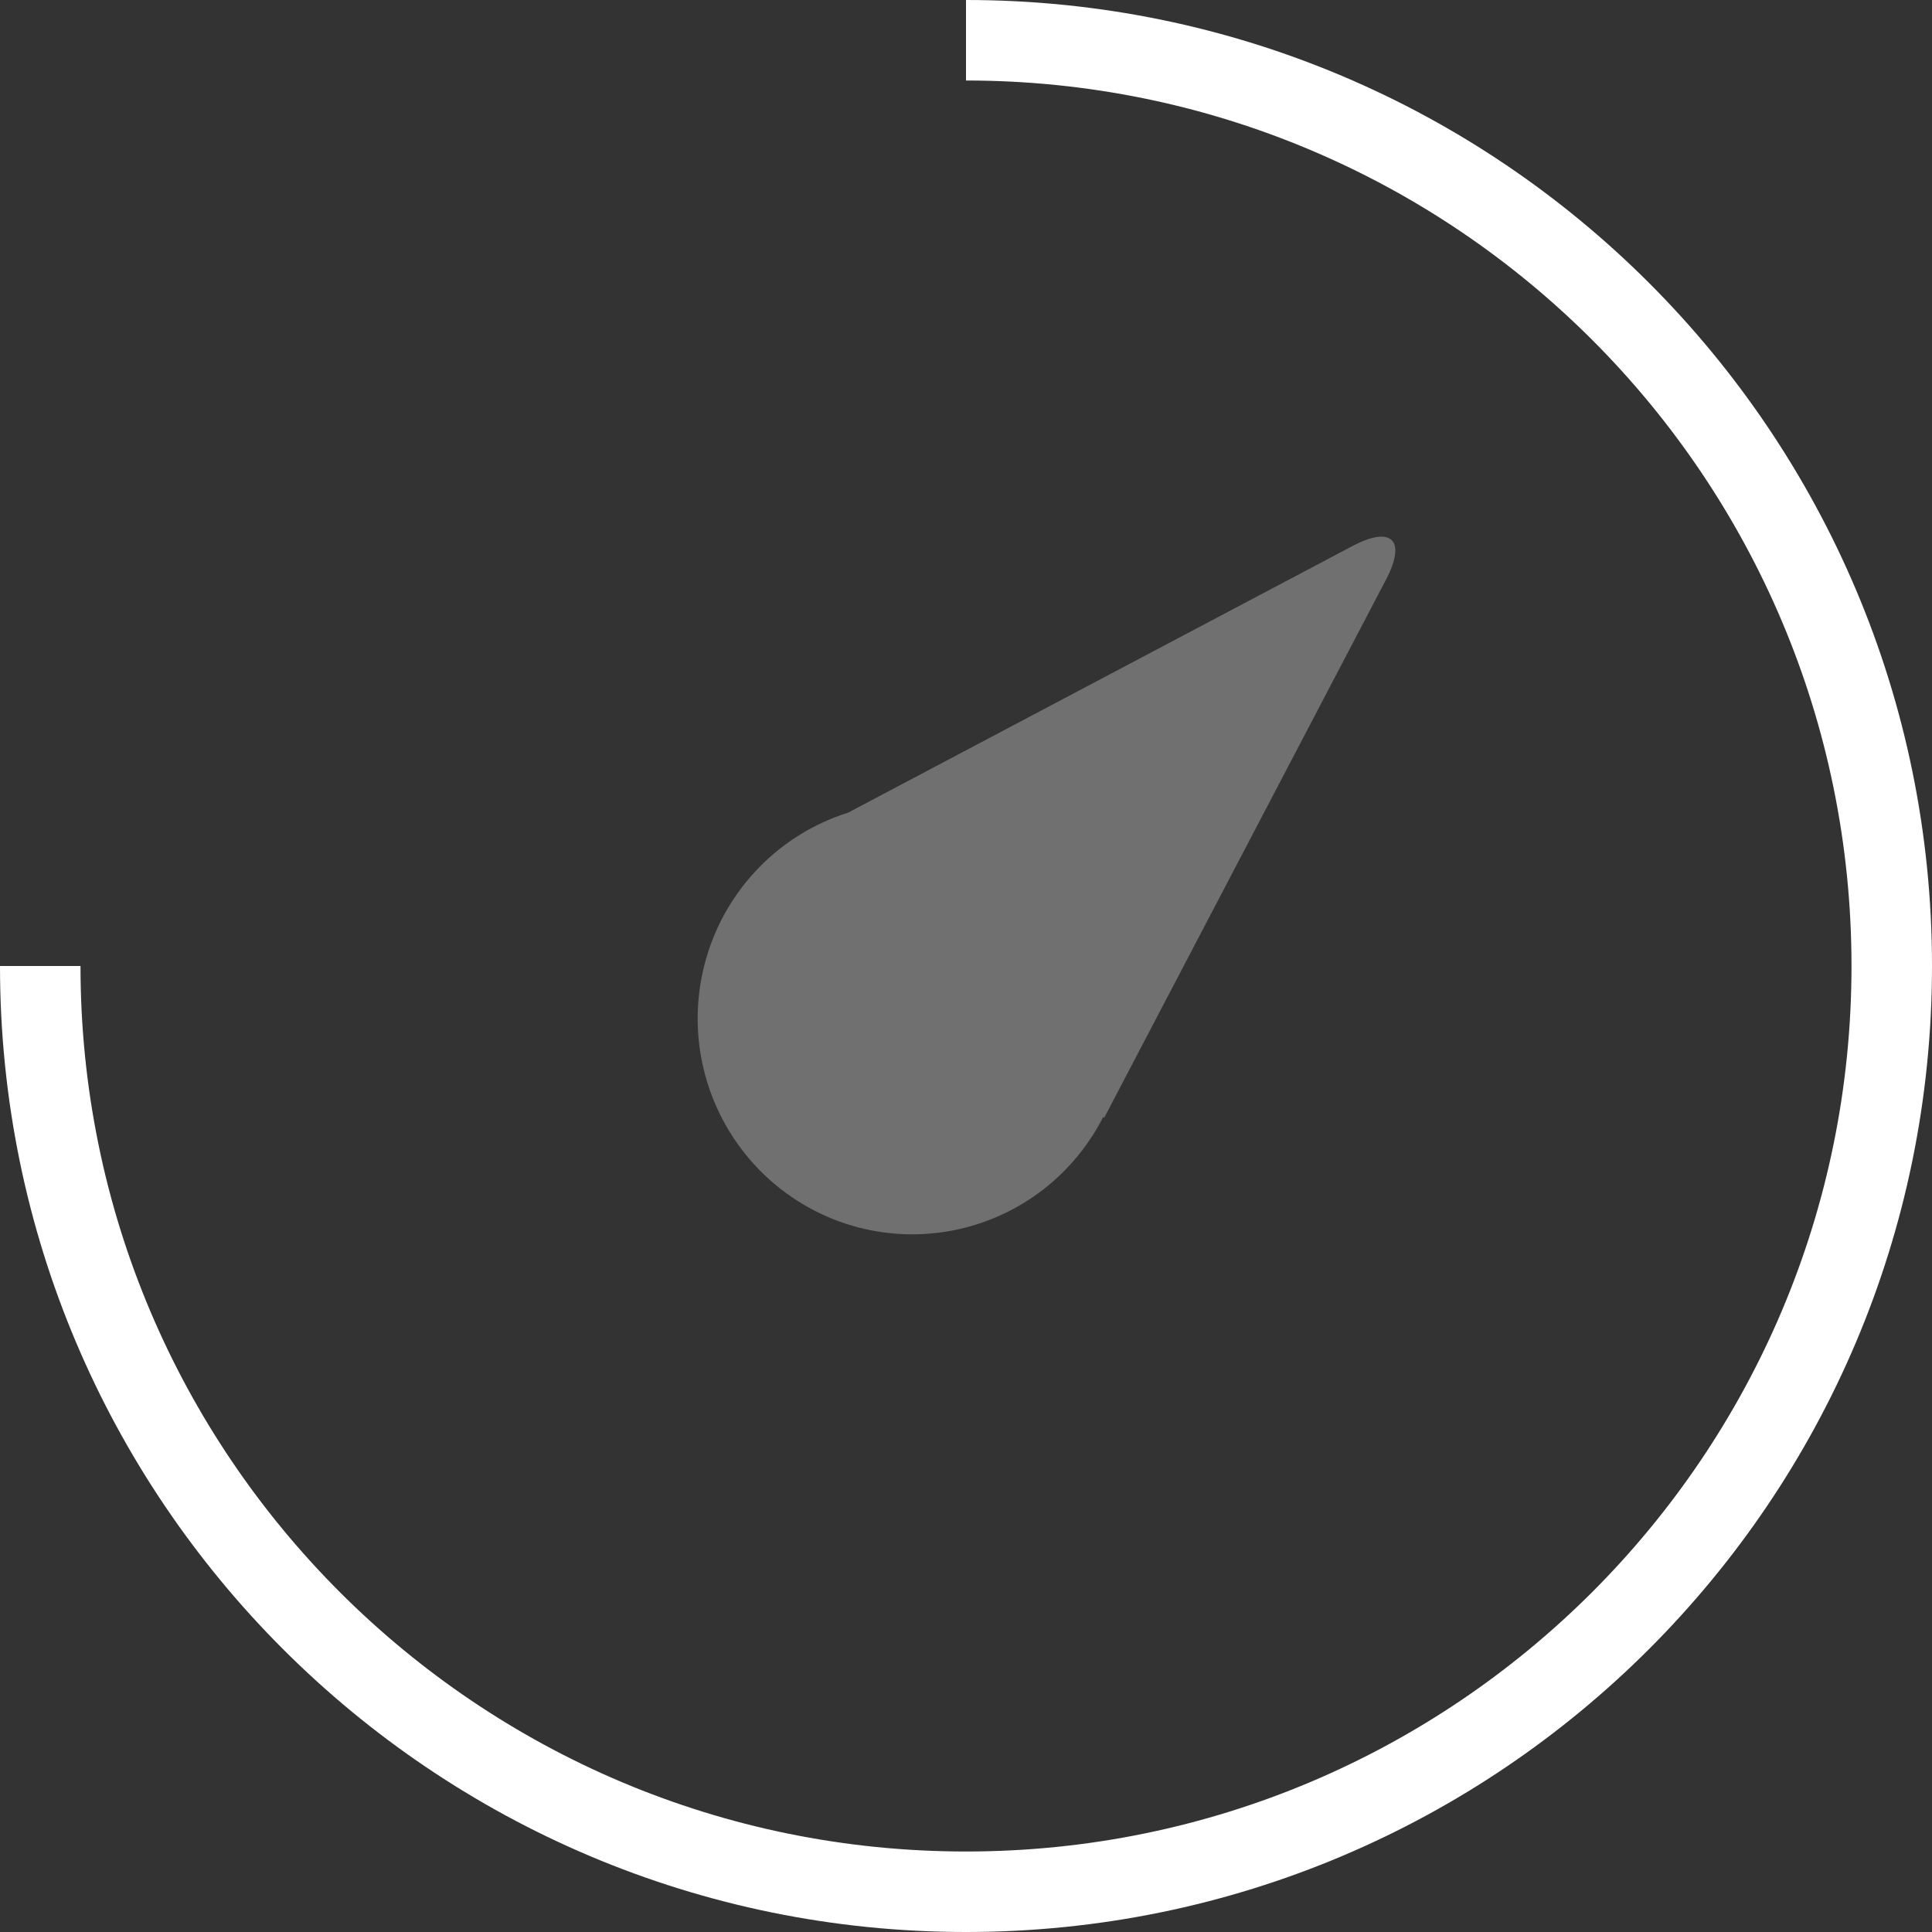<svg width="36" height="36" viewBox="0 0 36 36" fill="none" xmlns="http://www.w3.org/2000/svg"><rect x="0" y="0" width="36" height="36" fill="#333333" stroke="none"/><path d="M18 0C27.941 0 36 8.059 36 18C36 27.941 27.941 36 18 36C8.059 36 0 27.941 0 18H1.5C1.5 27.113 8.887 34.5 18 34.5C27.113 34.5 34.5 27.113 34.5 18C34.5 8.887 27.113 1.5 18 1.5V0ZM18 0C27.941 0 36 8.059 36 18C36 27.941 27.941 36 18 36C8.059 36 0 27.941 0 18H1.5C1.5 27.113 8.887 34.5 18 34.5C27.113 34.5 34.5 27.113 34.5 18C34.5 8.887 27.113 1.5 18 1.5V0Z" fill="white"/><path opacity="0.3" fill-rule="evenodd" clip-rule="evenodd" d="M20.558 20.811L20.575 20.828L25.825 10.803C26.216 10.057 25.928 9.791 25.2 10.175L15.802 15.143C15.173 15.341 14.602 15.693 14.142 16.166C13.68 16.64 13.343 17.22 13.159 17.857C12.975 18.493 12.95 19.165 13.087 19.813C13.224 20.461 13.518 21.066 13.943 21.572C14.368 22.078 14.91 22.471 15.523 22.716C16.135 22.961 16.799 23.049 17.453 22.974C18.108 22.899 18.734 22.662 19.276 22.285C19.818 21.907 20.258 21.401 20.558 20.811V20.811Z" fill="white"/></svg>